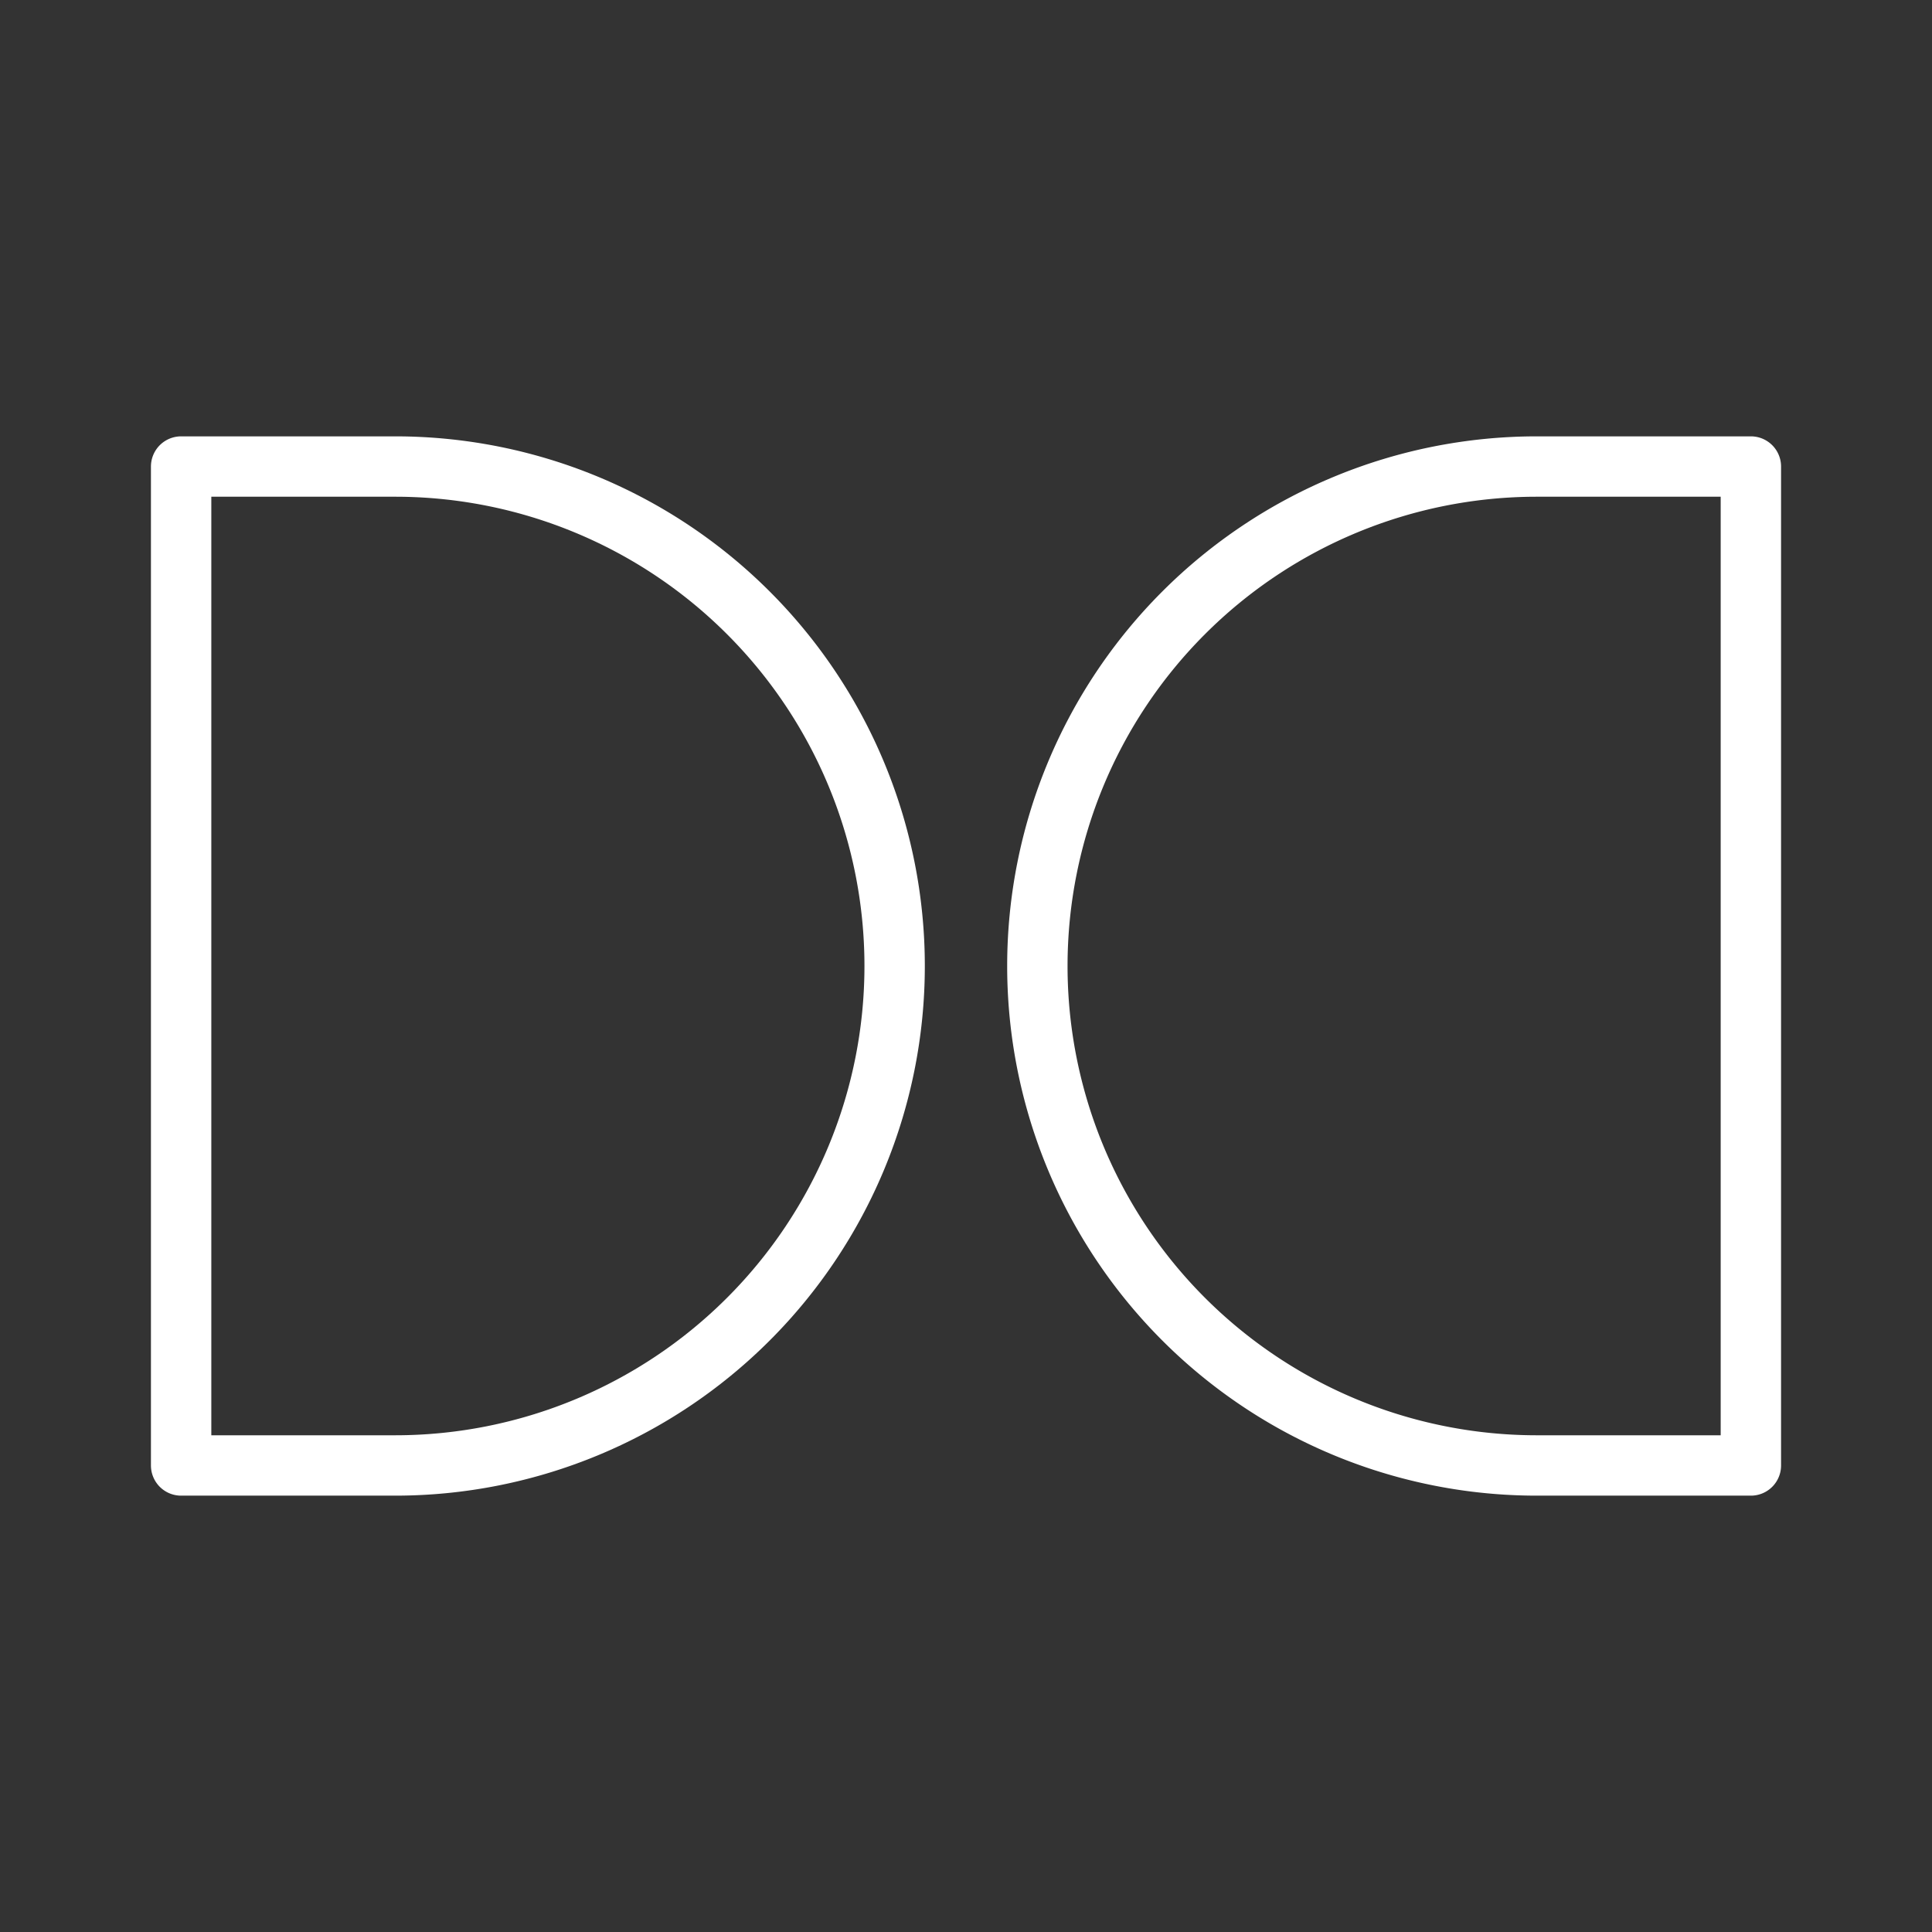 <ns0:svg xmlns:ns0="http://www.w3.org/2000/svg" viewBox="0 0 48 48" style="stroke-width:1.5px"><ns0:rect x="0" y="0" width="48" height="48" fill="#333333" stroke="none"/><ns0:defs style="stroke-width:1.5px"><ns0:style style="stroke-width:1.5px">.a{fill:none;stroke:#fff;stroke-linecap:round;stroke-linejoin:round;}</ns0:style></ns0:defs><ns0:path class="a" d="M38.182,11.591H43.5a0,0,0,0,1,0,0V36.409a0,0,0,0,1,0,0H38.182A12.409,12.409,0,0,1,25.773,24v0A12.409,12.409,0,0,1,38.182,11.591Z" style="stroke-width:1.5px" /><ns0:path class="a" d="M16.909,11.591h5.318a0,0,0,0,1,0,0V36.409a0,0,0,0,1,0,0H16.909A12.409,12.409,0,0,1,4.5,24v0A12.409,12.409,0,0,1,16.909,11.591Z" transform="translate(26.727 48) rotate(180)" style="stroke-width:1.5px" /></ns0:svg>